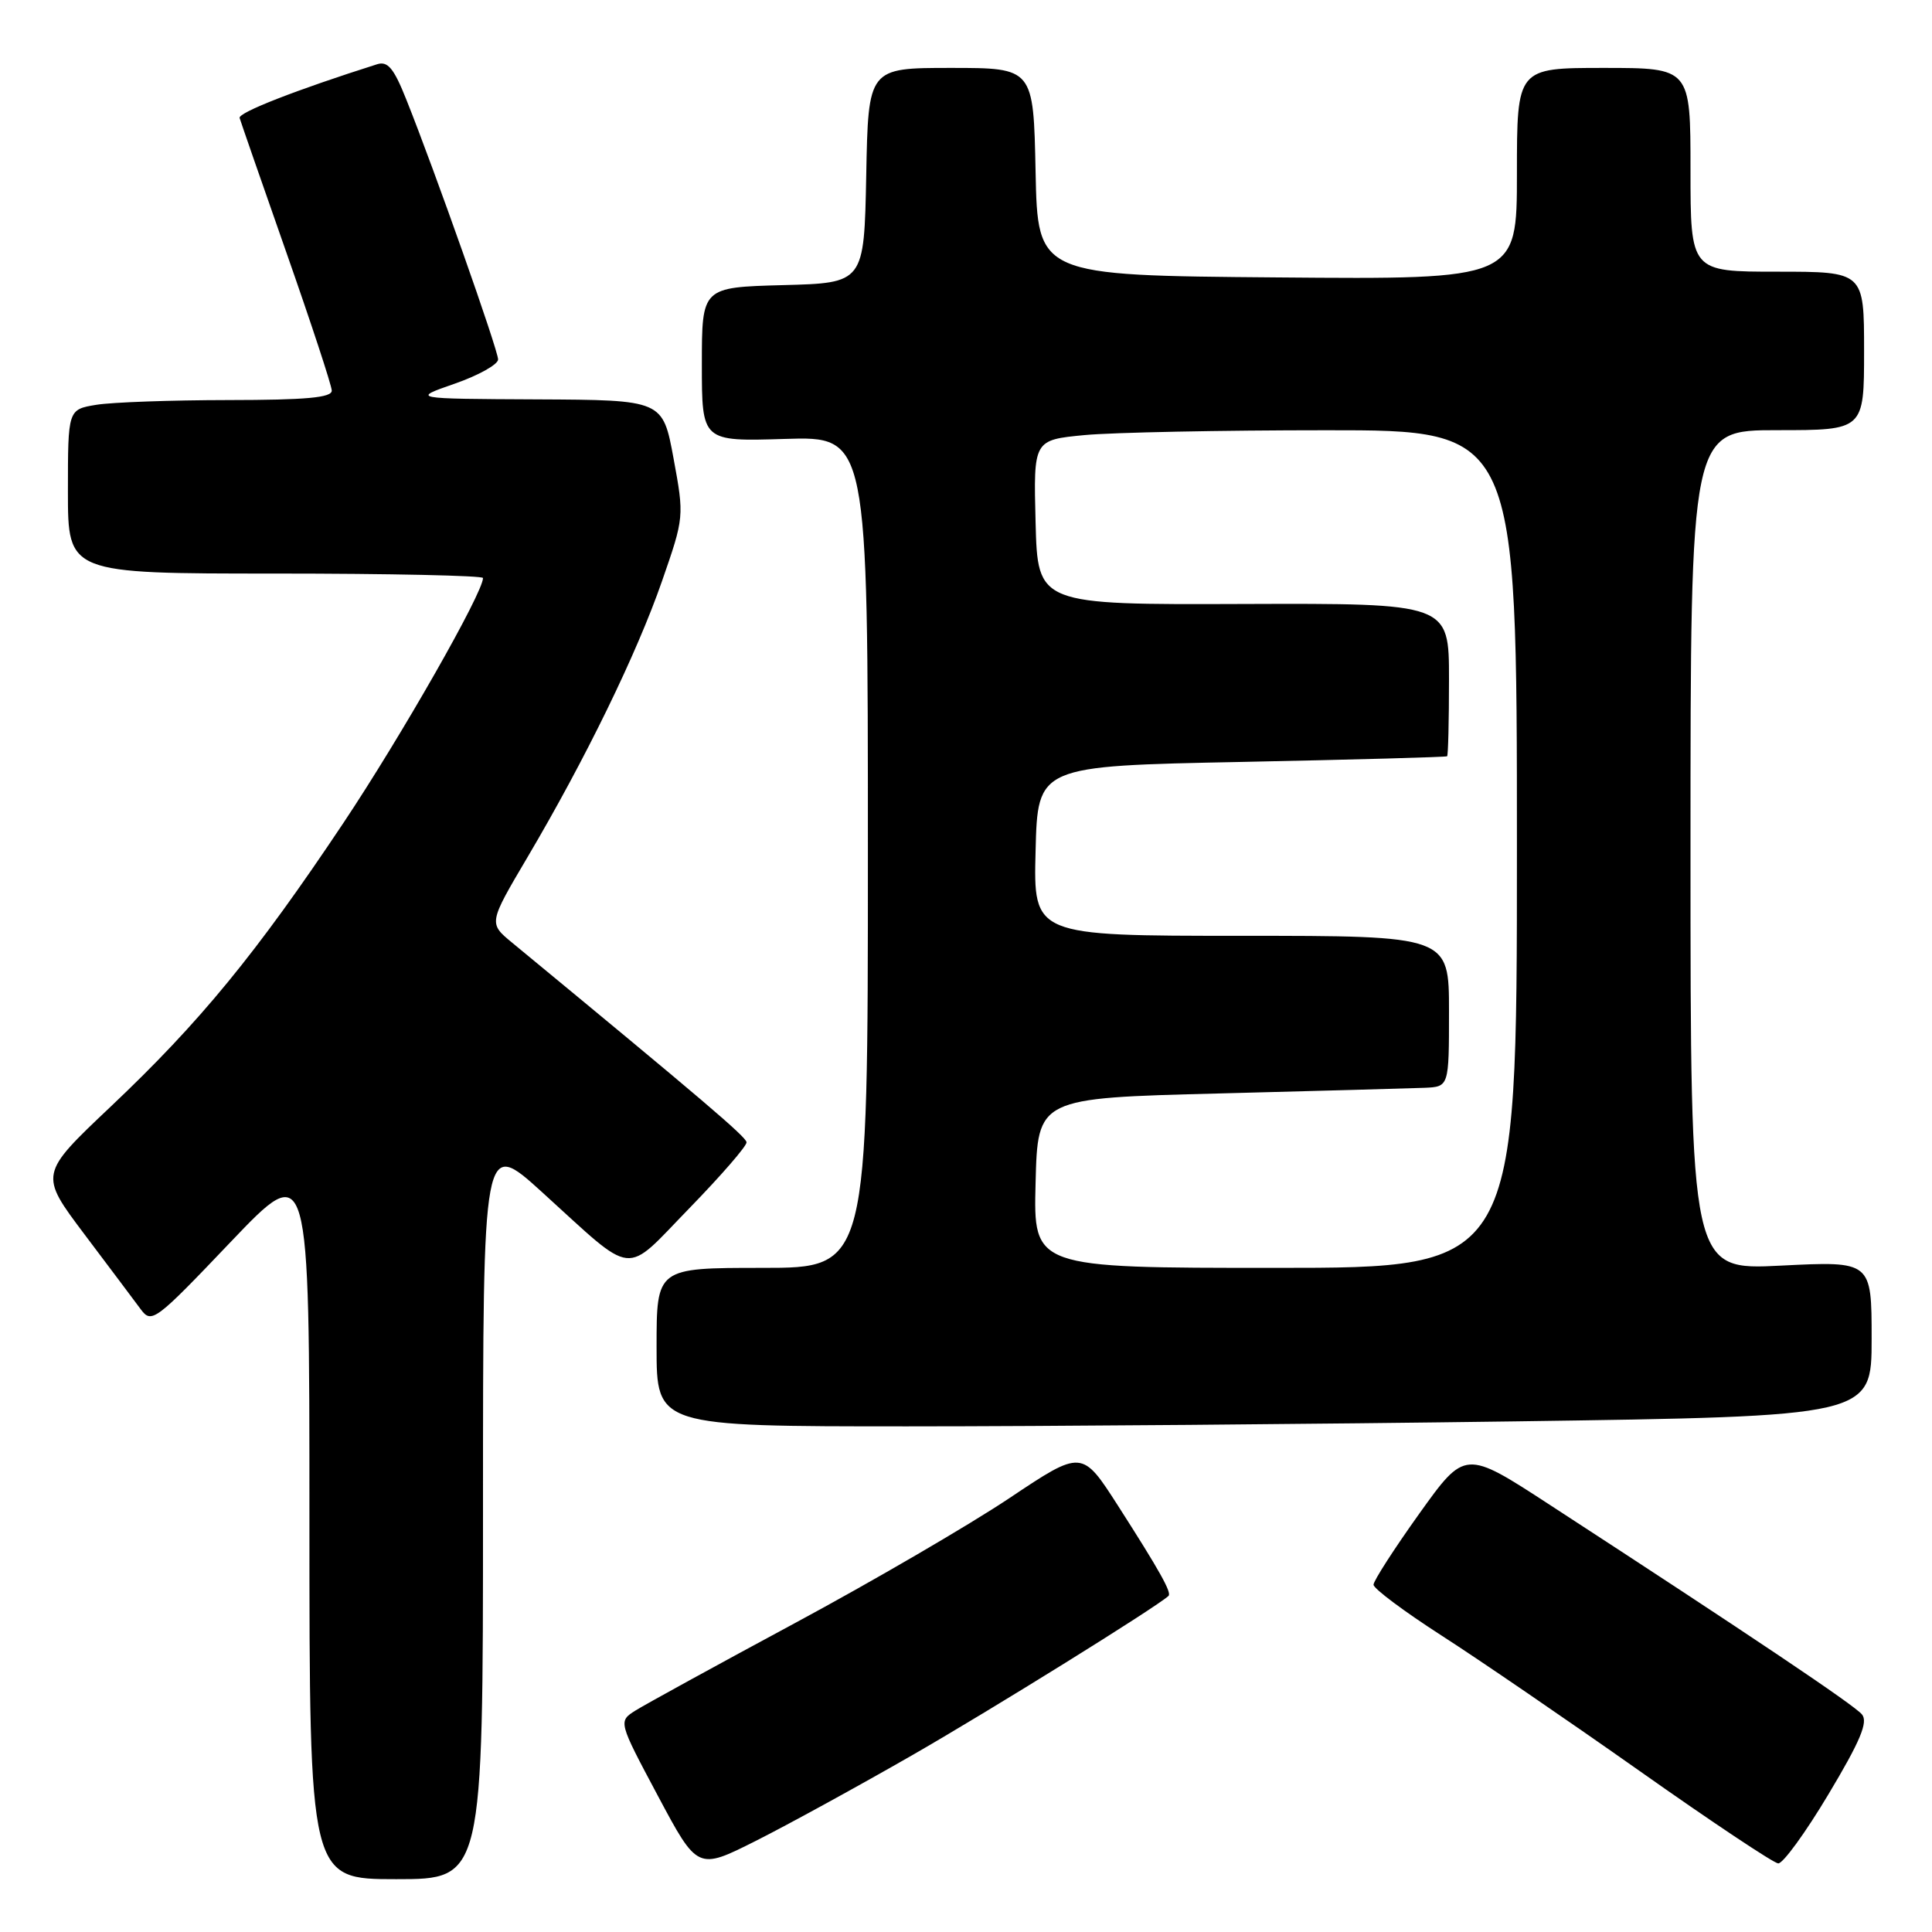 <?xml version="1.0" encoding="UTF-8" standalone="no"?>
<!DOCTYPE svg PUBLIC "-//W3C//DTD SVG 1.1//EN" "http://www.w3.org/Graphics/SVG/1.1/DTD/svg11.dtd" >
<svg xmlns="http://www.w3.org/2000/svg" xmlns:xlink="http://www.w3.org/1999/xlink" version="1.1" viewBox="0 0 256 256">
 <g >
 <path fill="currentColor"
d=" M 64.00 199.93 C 64.00 150.86 64.00 150.86 71.83 157.97 C 84.37 169.35 82.53 169.15 91.36 160.08 C 95.56 155.76 98.96 151.84 98.92 151.36 C 98.86 150.63 93.22 145.83 67.86 124.91 C 64.73 122.33 64.73 122.33 69.91 113.56 C 77.57 100.59 84.39 86.60 87.72 77.00 C 90.66 68.54 90.67 68.46 89.25 60.75 C 87.82 53.00 87.82 53.00 71.16 52.92 C 54.50 52.84 54.50 52.84 60.25 50.84 C 63.41 49.74 66.00 48.29 66.00 47.63 C 66.00 46.38 57.62 22.64 53.85 13.22 C 52.18 9.02 51.38 8.06 49.95 8.52 C 39.26 11.91 31.55 14.92 31.75 15.63 C 31.89 16.11 34.68 24.15 37.96 33.50 C 41.24 42.85 43.94 51.06 43.96 51.75 C 43.99 52.69 40.60 53.00 30.25 53.01 C 22.69 53.02 14.81 53.30 12.75 53.64 C 9.00 54.26 9.00 54.26 9.00 65.13 C 9.00 76.00 9.00 76.00 36.50 76.00 C 51.62 76.00 64.00 76.27 64.00 76.59 C 64.00 78.56 53.18 97.54 45.50 109.05 C 33.96 126.34 26.49 135.45 14.67 146.63 C 5.20 155.59 5.20 155.59 11.19 163.55 C 14.48 167.92 17.85 172.40 18.66 173.50 C 20.09 175.42 20.58 175.05 30.57 164.56 C 41.00 153.63 41.00 153.63 41.00 201.31 C 41.00 249.00 41.00 249.00 52.50 249.00 C 64.00 249.00 64.00 249.00 64.00 199.93 Z  M 121.00 232.50 C 131.40 226.52 153.16 213.00 154.83 211.47 C 155.29 211.05 153.68 208.16 148.15 199.53 C 143.37 192.08 143.37 192.08 133.75 198.51 C 128.45 202.05 115.66 209.51 105.31 215.08 C 94.96 220.65 85.47 225.86 84.21 226.65 C 81.92 228.10 81.92 228.10 87.17 237.95 C 92.43 247.81 92.43 247.81 100.16 243.92 C 104.41 241.78 113.79 236.64 121.00 232.50 Z  M 242.28 237.75 C 246.50 230.70 247.56 228.18 246.72 227.17 C 245.70 225.93 232.12 216.81 205.31 199.37 C 194.13 192.09 194.13 192.09 188.06 200.57 C 184.73 205.23 182.00 209.47 182.00 209.98 C 182.00 210.50 186.05 213.52 191.00 216.71 C 195.95 219.89 207.76 227.97 217.25 234.66 C 226.74 241.36 235.01 246.87 235.62 246.91 C 236.24 246.96 239.24 242.84 242.28 237.75 Z  M 200.75 188.34 C 248.00 187.67 248.00 187.67 248.00 177.39 C 248.00 167.10 248.00 167.10 236.00 167.70 C 224.00 168.31 224.00 168.31 224.00 112.65 C 224.00 57.00 224.00 57.00 235.50 57.00 C 247.00 57.00 247.00 57.00 247.00 46.50 C 247.00 36.00 247.00 36.00 235.50 36.00 C 224.00 36.00 224.00 36.00 224.00 22.50 C 224.00 9.00 224.00 9.00 212.50 9.00 C 201.00 9.00 201.00 9.00 201.00 23.01 C 201.00 37.03 201.00 37.03 169.25 36.76 C 137.50 36.50 137.50 36.50 137.22 22.75 C 136.94 9.00 136.94 9.00 126.00 9.00 C 115.05 9.00 115.05 9.00 114.78 23.25 C 114.50 37.50 114.50 37.50 103.75 37.78 C 93.00 38.07 93.00 38.07 93.00 48.28 C 93.00 58.50 93.00 58.50 104.00 58.16 C 115.00 57.82 115.00 57.82 115.00 112.91 C 115.00 168.00 115.00 168.00 101.00 168.00 C 87.00 168.00 87.00 168.00 87.00 178.50 C 87.00 189.00 87.00 189.00 120.25 189.00 C 138.54 189.00 174.76 188.70 200.75 188.34 Z  M 137.22 156.75 C 137.50 145.50 137.50 145.50 161.50 144.89 C 174.70 144.55 186.96 144.21 188.75 144.14 C 192.00 144.00 192.00 144.00 192.00 134.00 C 192.00 124.00 192.00 124.00 164.47 124.00 C 136.93 124.00 136.93 124.00 137.22 112.75 C 137.50 101.50 137.50 101.50 164.50 100.96 C 179.35 100.66 191.61 100.32 191.75 100.21 C 191.89 100.09 192.00 95.49 192.00 89.97 C 192.00 79.94 192.00 79.94 164.75 80.03 C 137.50 80.13 137.50 80.13 137.22 69.21 C 136.94 58.30 136.94 58.30 143.72 57.65 C 147.45 57.30 161.86 57.01 175.75 57.01 C 201.00 57.00 201.00 57.00 201.00 112.50 C 201.00 168.00 201.00 168.00 168.97 168.00 C 136.93 168.00 136.93 168.00 137.22 156.75 Z "/>
</g>
</svg>